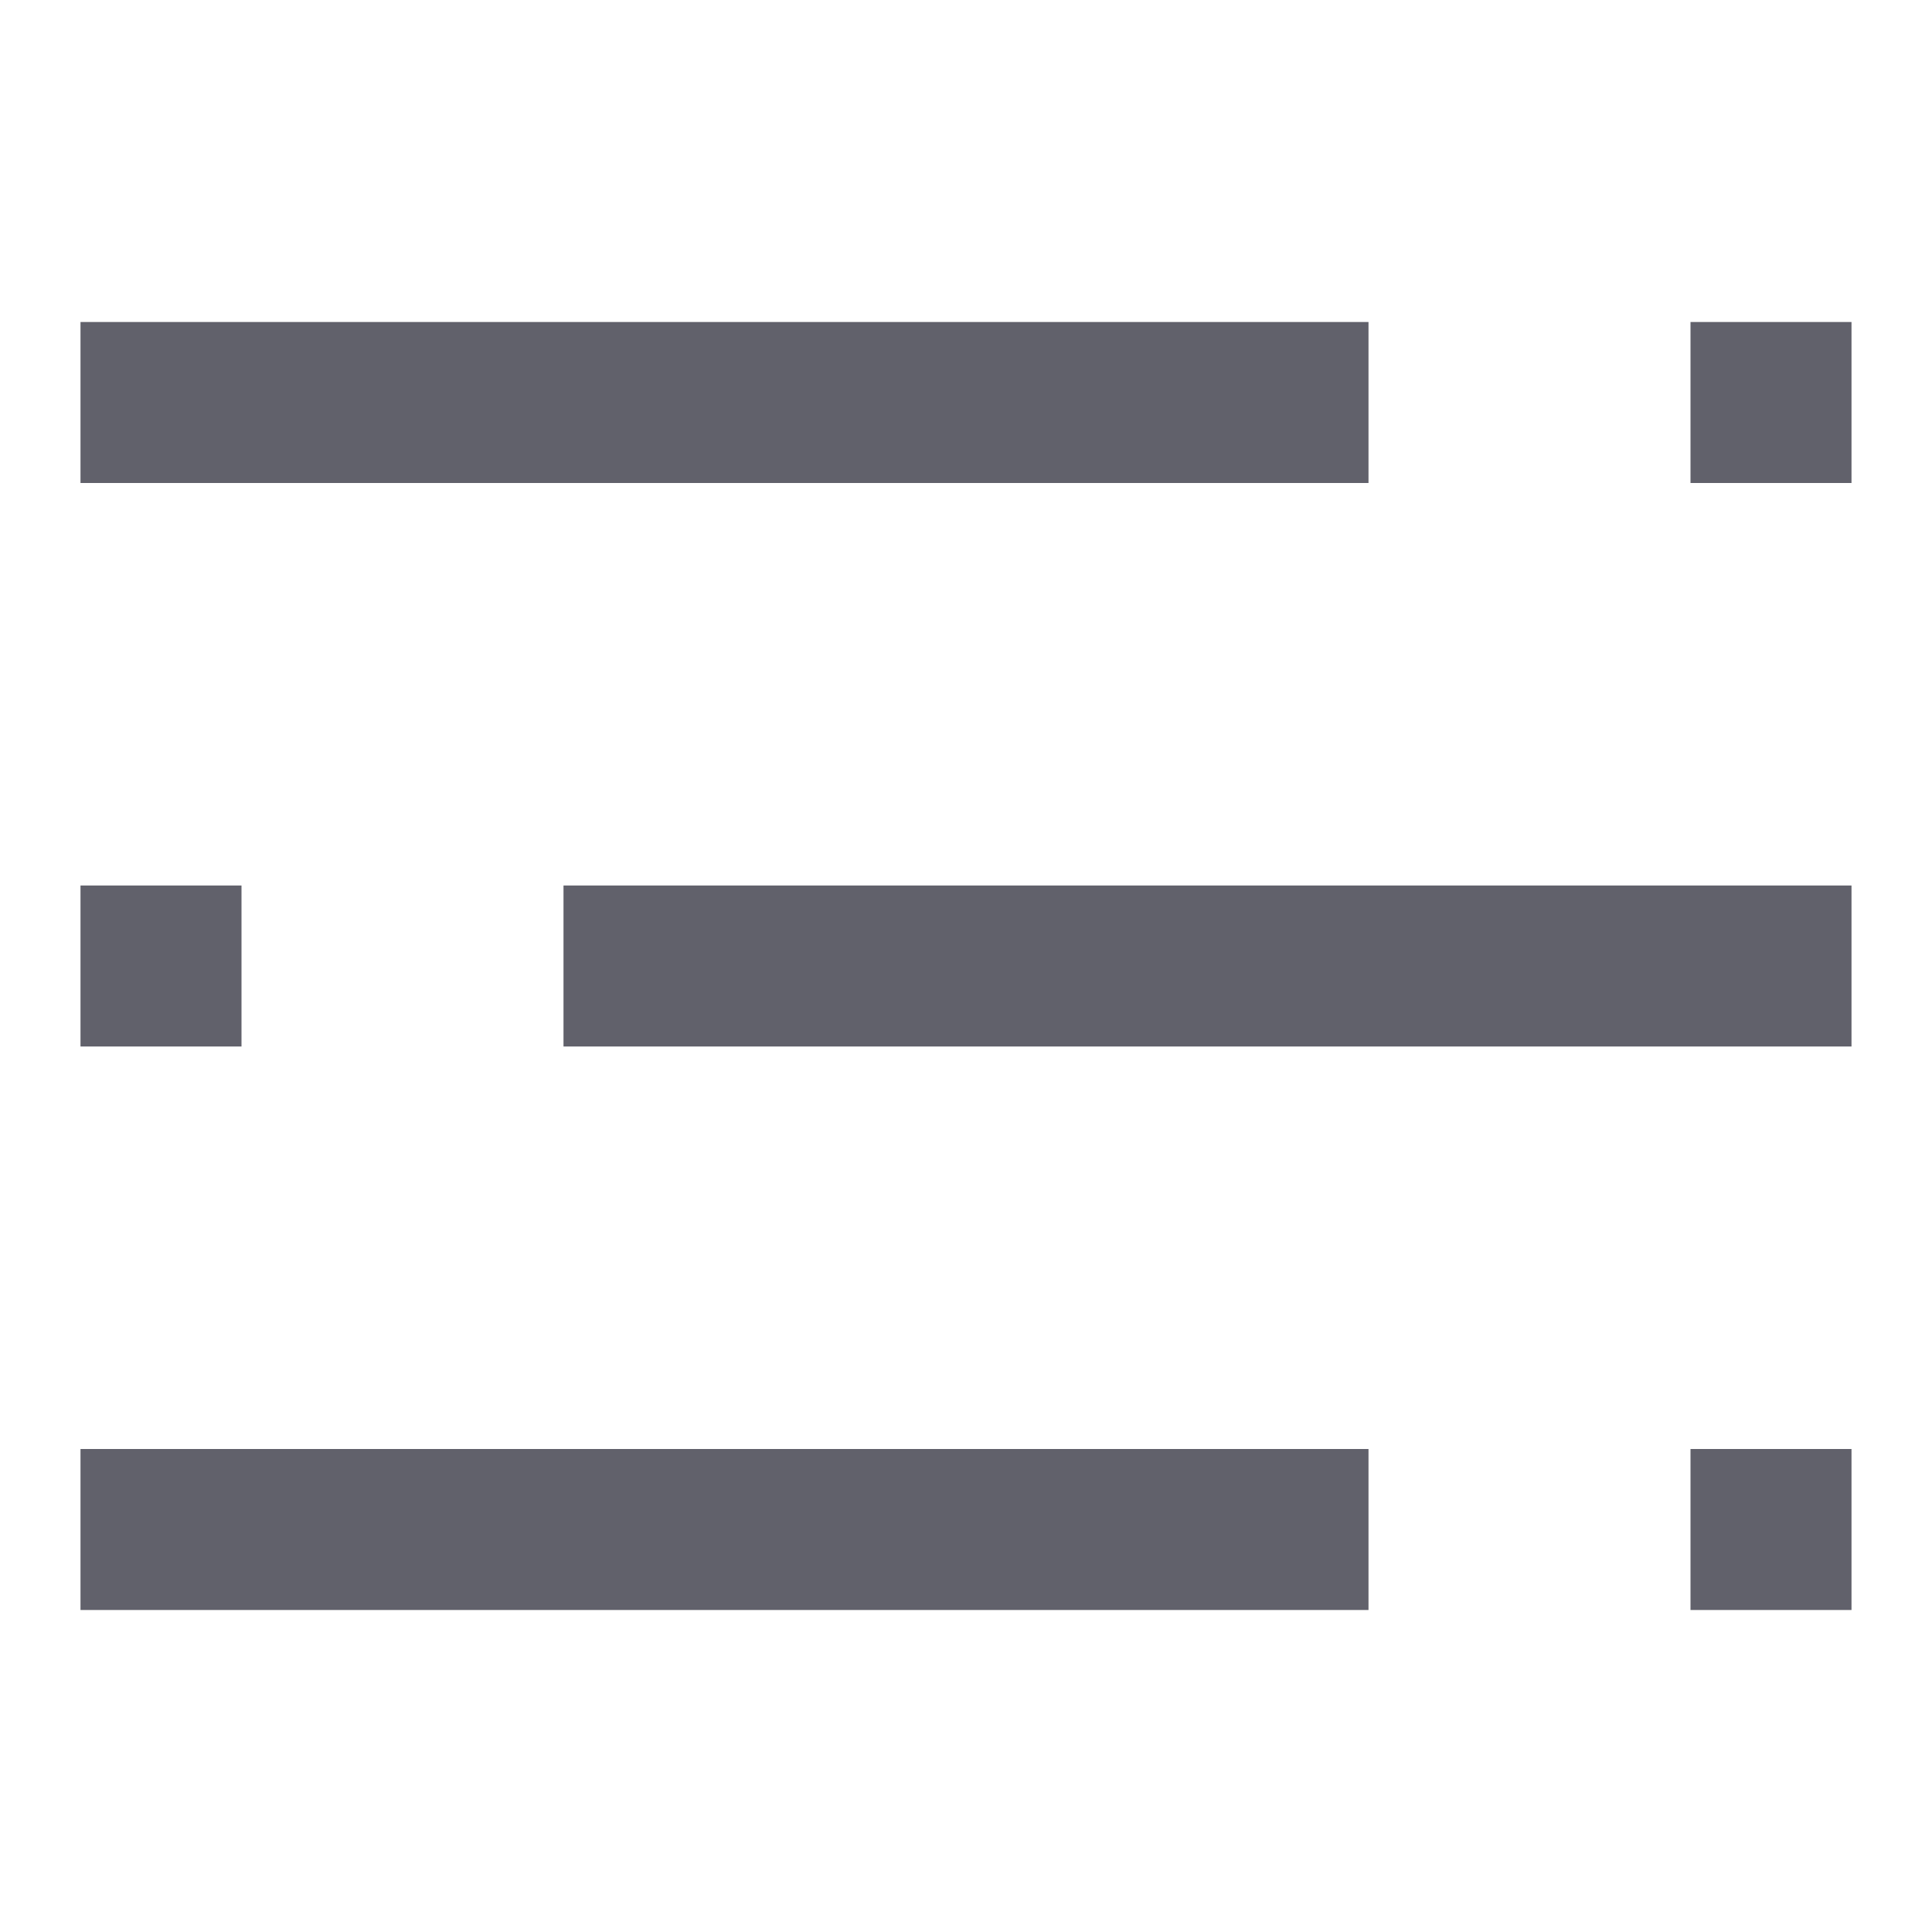 <svg xmlns="http://www.w3.org/2000/svg" height="24" width="24" viewBox="0 0 24 24"><line data-color="color-2" fill="none" stroke="#61616b" stroke-width="2" x1="21" y1="5" x2="23" y2="5"></line> <line fill="none" stroke="#61616b" stroke-width="2" x1="1" y1="5" x2="17" y2="5"></line> <line data-color="color-2" fill="none" stroke="#61616b" stroke-width="2" x1="3" y1="12" x2="1" y2="12"></line> <line fill="none" stroke="#61616b" stroke-width="2" x1="23" y1="12" x2="7" y2="12"></line> <line data-color="color-2" fill="none" stroke="#61616b" stroke-width="2" x1="21" y1="19" x2="23" y2="19"></line> <line fill="none" stroke="#61616b" stroke-width="2" x1="1" y1="19" x2="17" y2="19"></line></svg>